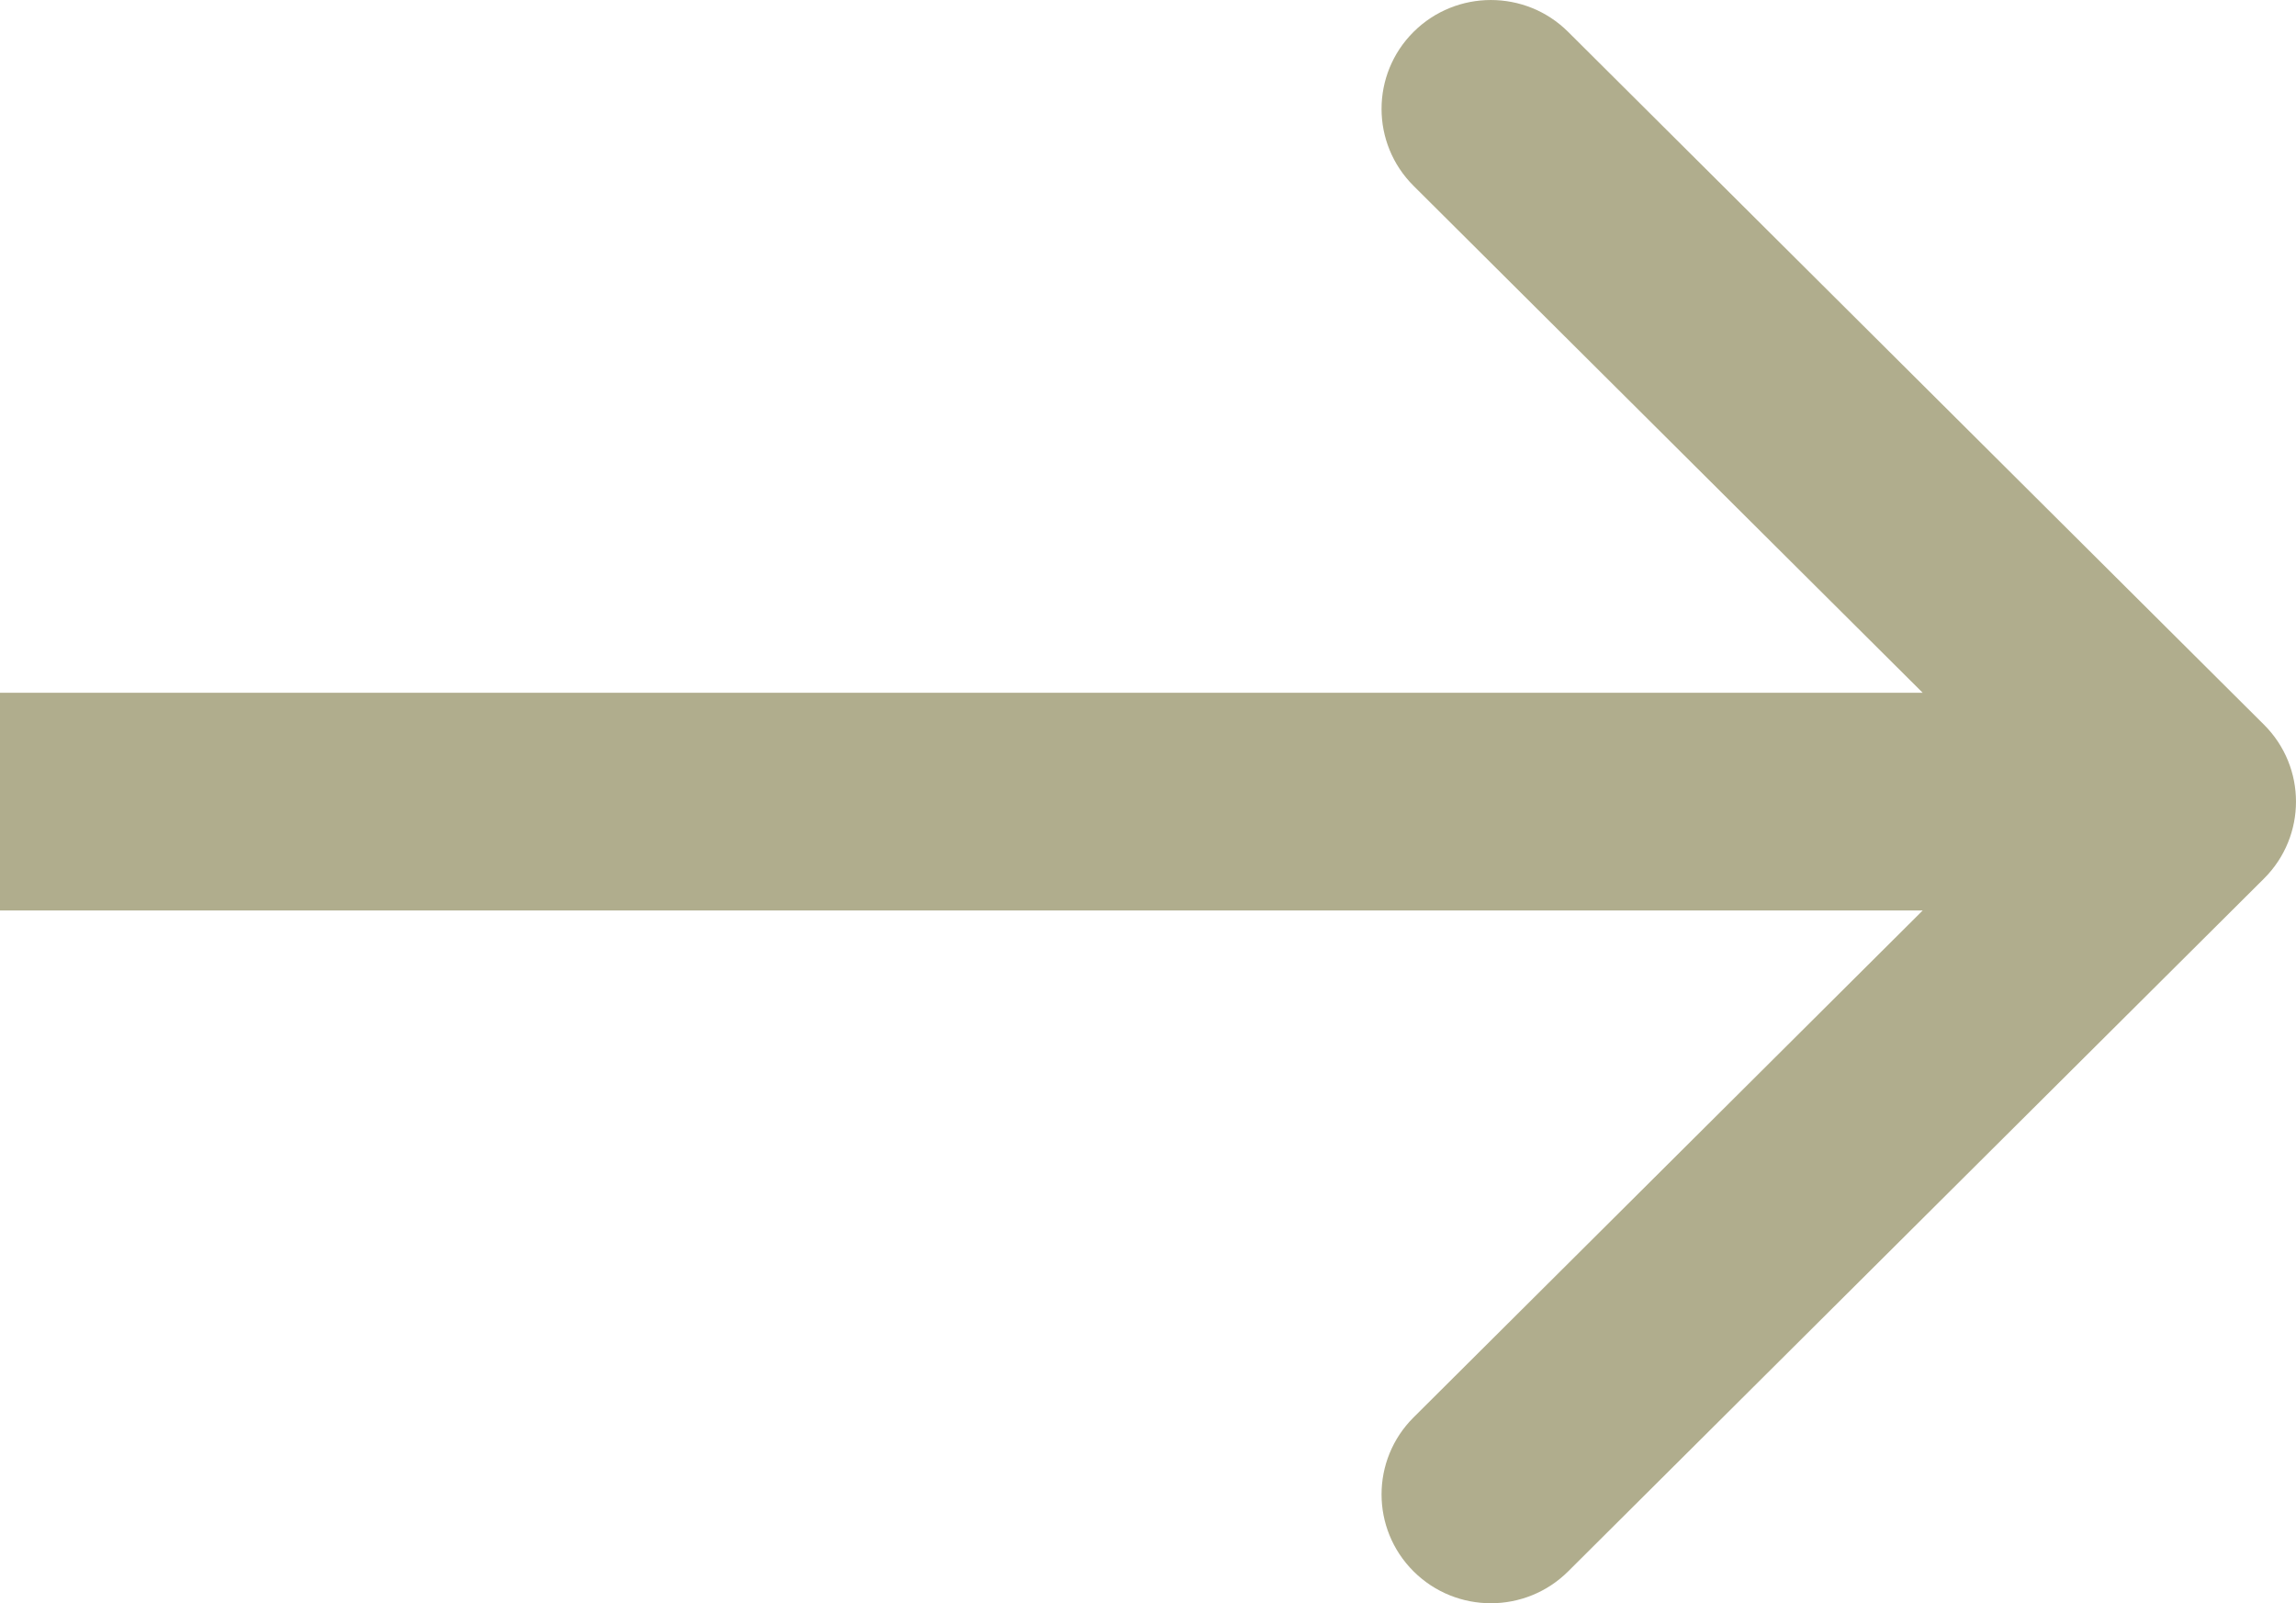 <svg width="53" height="37" viewBox="0 0 53 37" fill="none" xmlns="http://www.w3.org/2000/svg">
<path fill-rule="evenodd" clip-rule="evenodd" d="M36.199 0.736L52.261 16.724C53.246 17.705 53.246 19.295 52.261 20.276L36.199 36.264C35.214 37.245 33.616 37.245 32.63 36.264C31.645 35.283 31.645 33.692 32.63 32.711L44.383 21.012L0 21.012L0 15.988L44.383 15.988L32.63 4.289C31.645 3.308 31.645 1.717 32.63 0.736C33.616 -0.245 35.214 -0.245 36.199 0.736Z" fill="#B0AD8D"/>
</svg>
